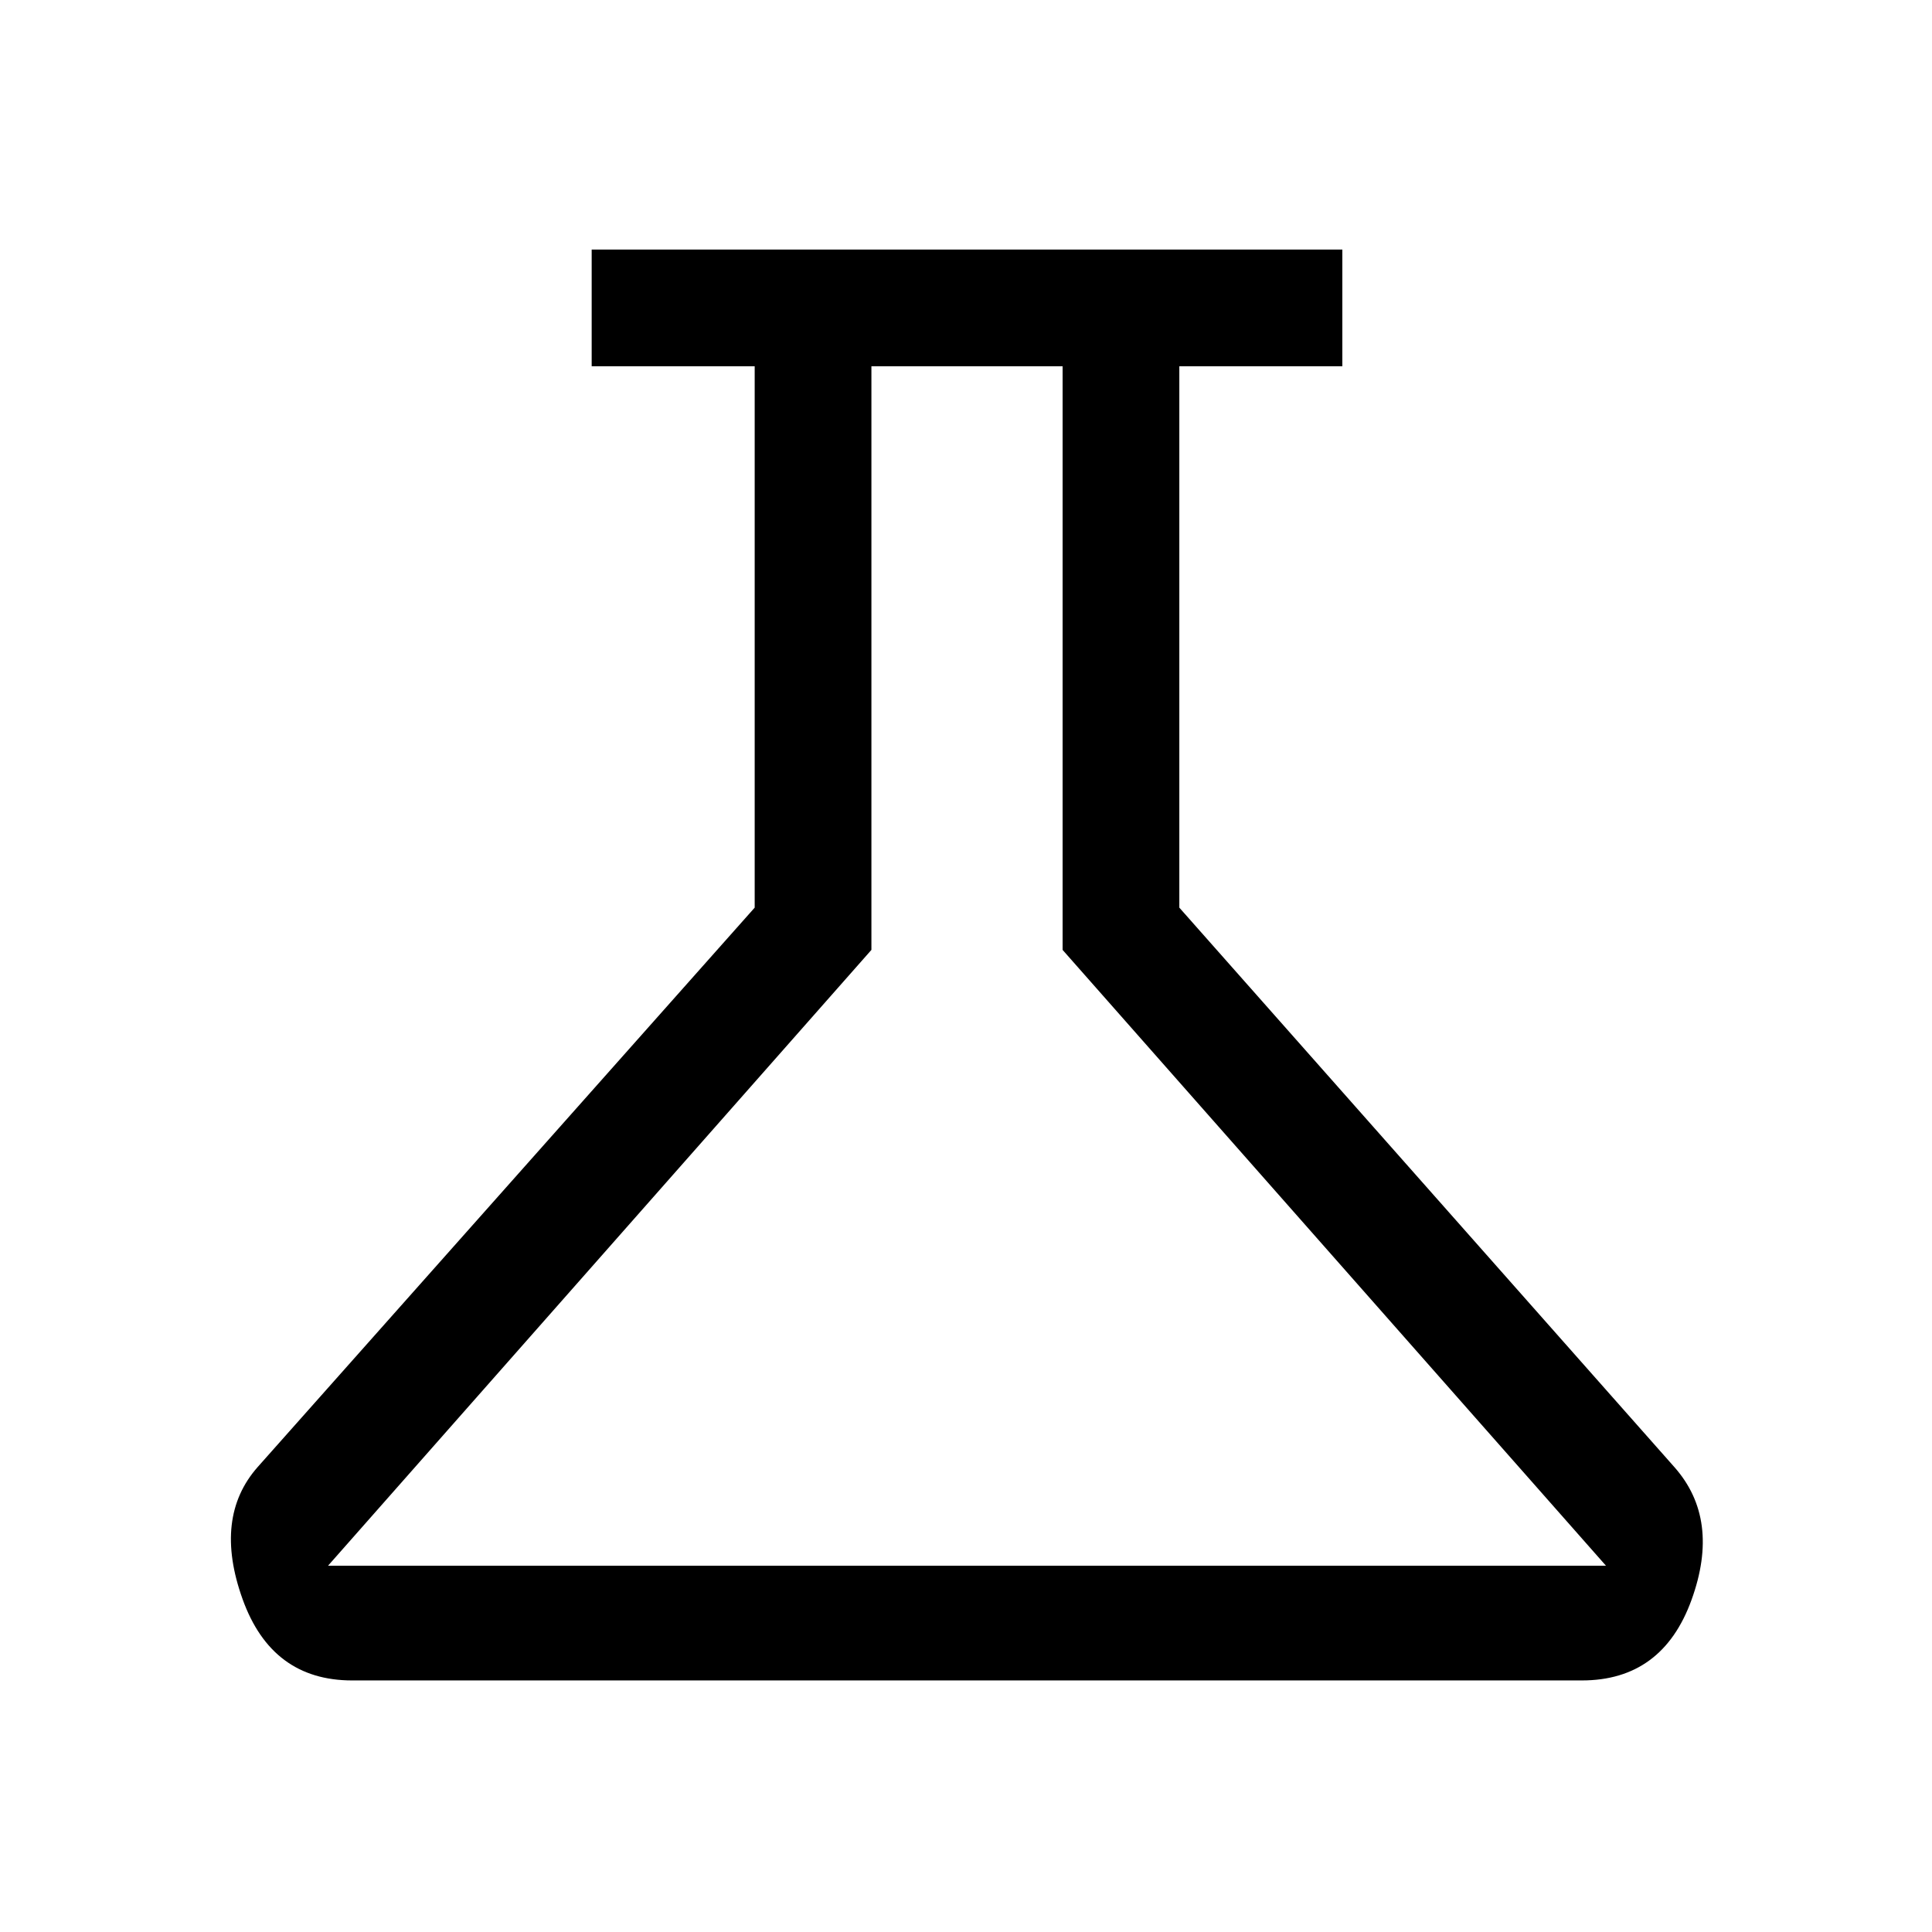 <svg xmlns="http://www.w3.org/2000/svg" height="48" width="48"><path d="M8.75 41.75q-2 0-2.725-2.025Q5.3 37.7 6.4 36.45l12.35-13.9V9.1H14.7V6.2h18.65v2.9H29.3v13.45l12.3 13.9q1.15 1.3.425 3.3-.725 2-2.725 2Zm-.6-2.85H39.9L26.4 23.6V9.1h-4.75v14.5ZM23.95 24Z"/></svg>